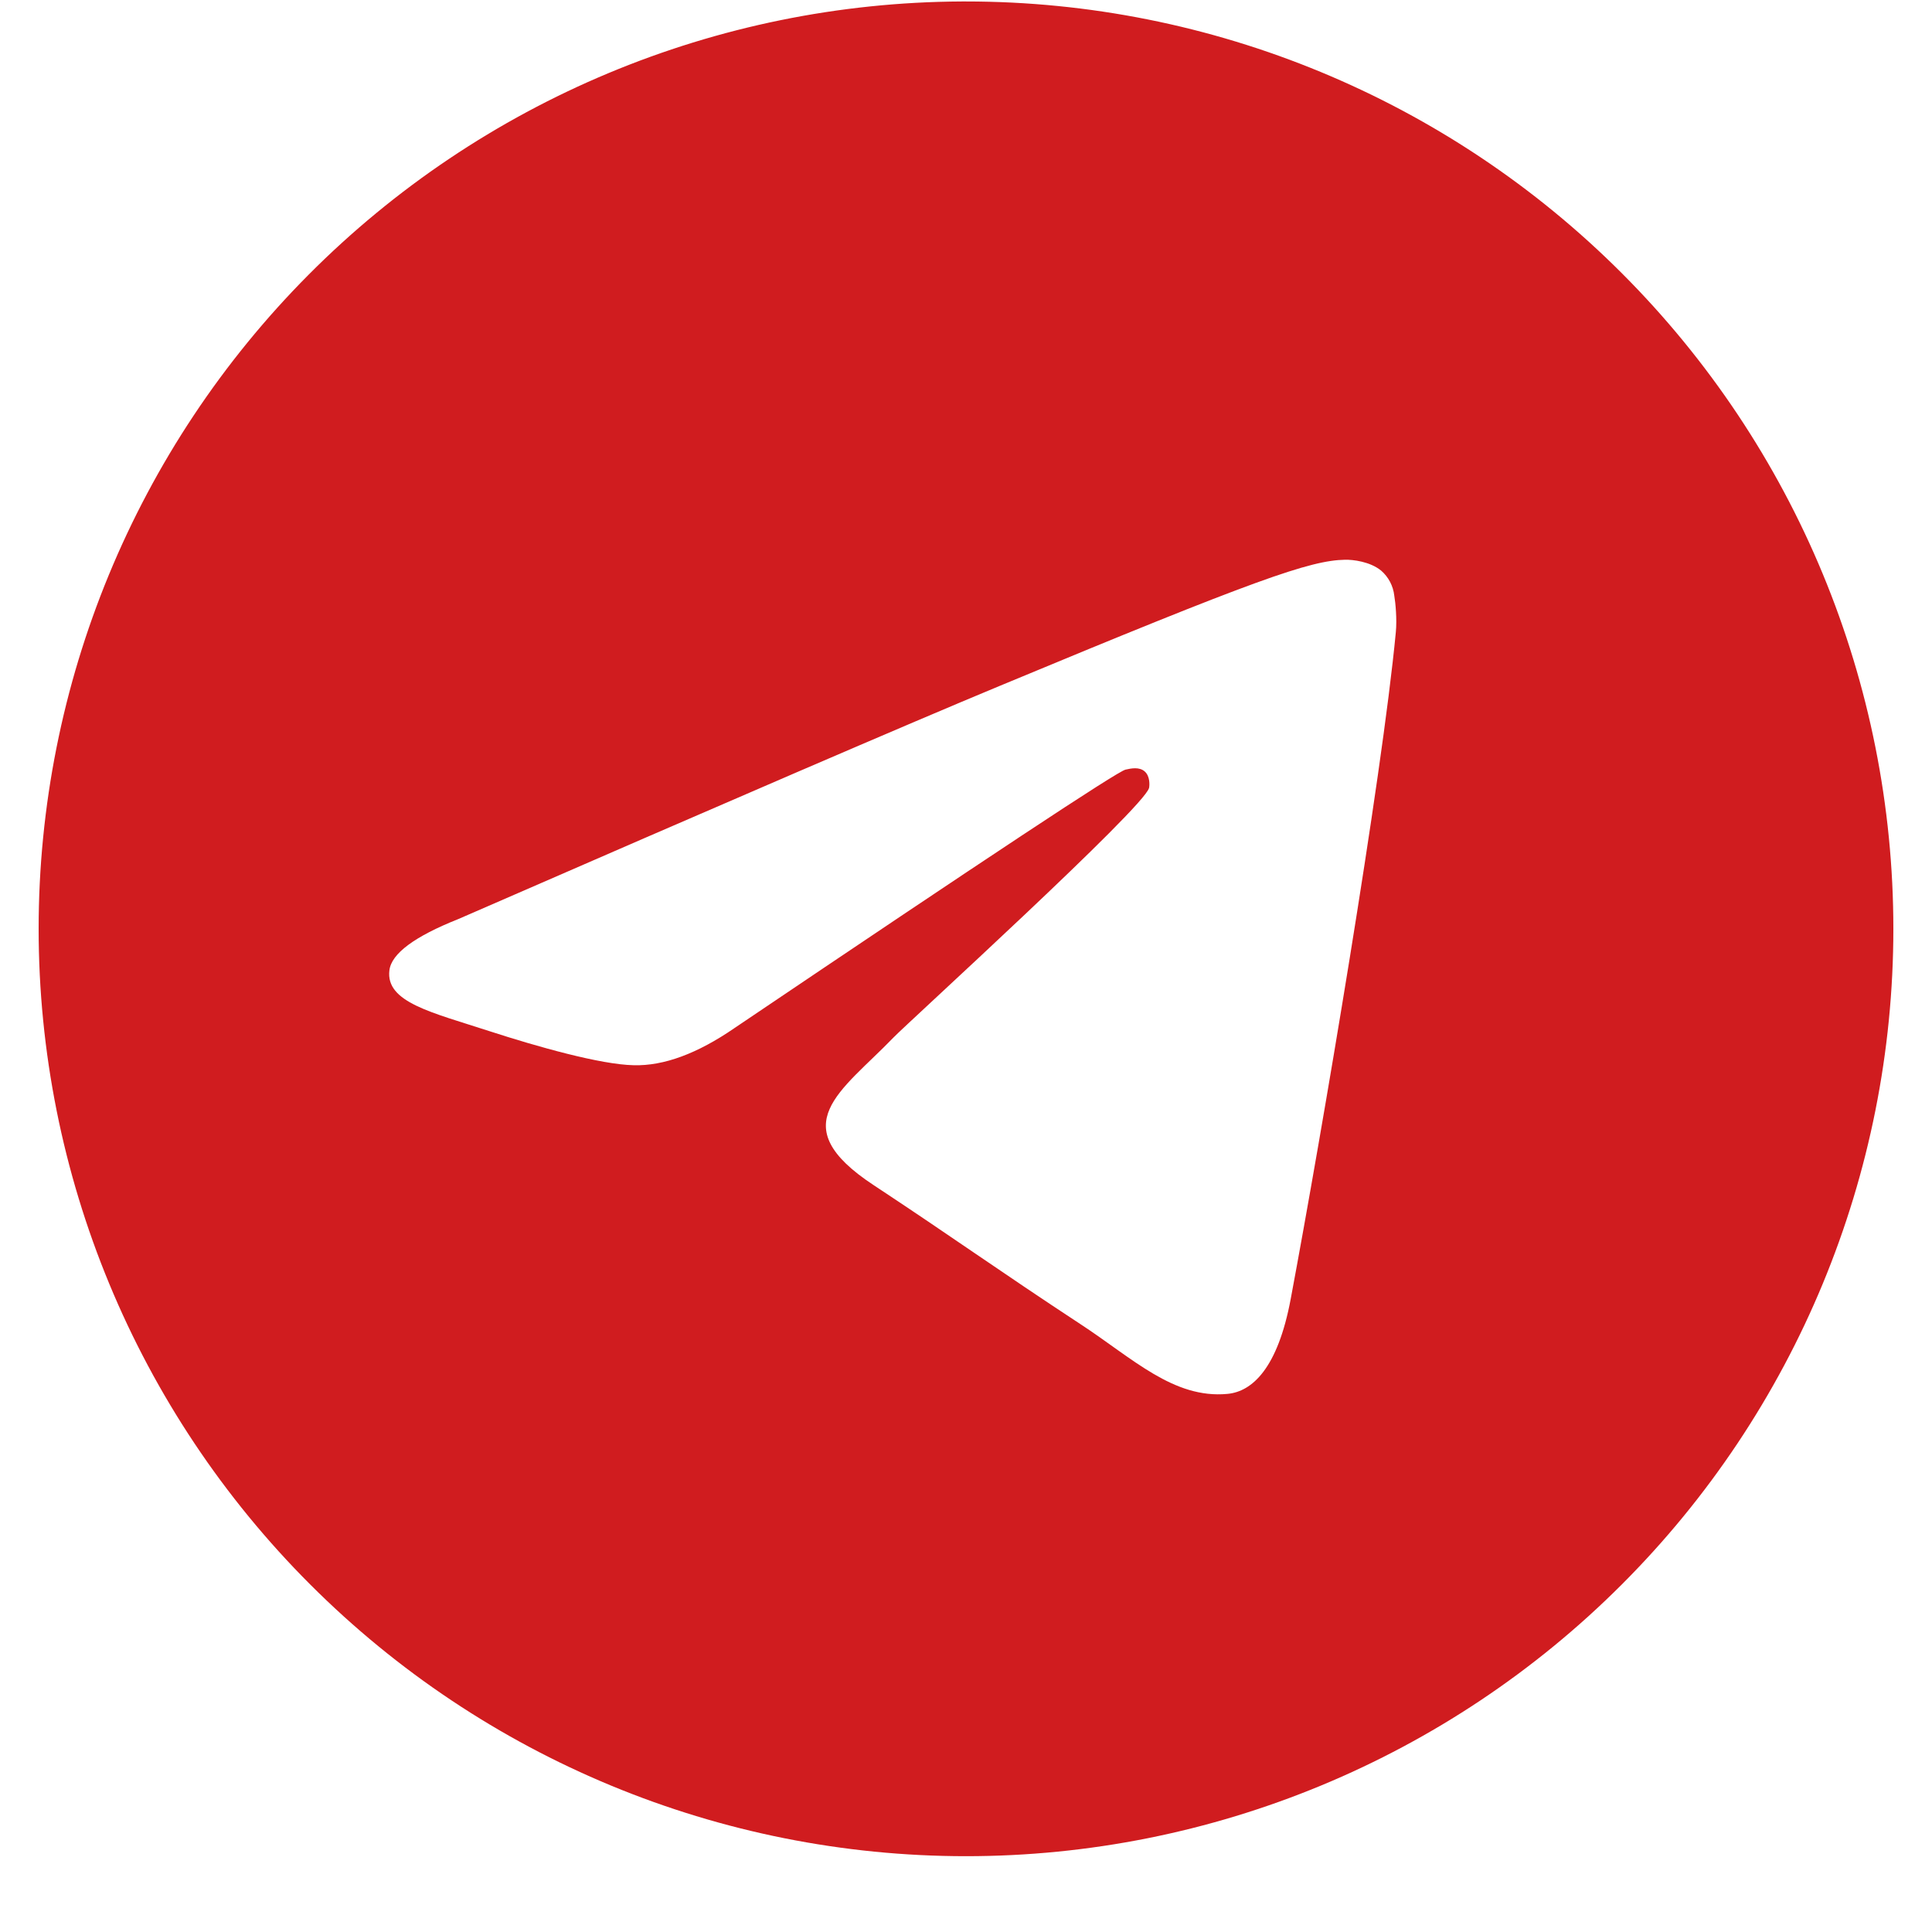 <svg width="25" height="25" viewBox="0 0 25 25" fill="none" xmlns="http://www.w3.org/2000/svg">
<g id="Frame" clip-path="url(#clip0_91_352)">
<path id="Vector" d="M12.444 0.019C9.271 0.034 6.233 1.304 3.995 3.553C1.757 5.802 0.5 8.846 0.5 12.019C0.5 15.201 1.764 18.254 4.015 20.504C6.265 22.755 9.317 24.019 12.5 24.019C15.683 24.019 18.735 22.755 20.985 20.504C23.236 18.254 24.5 15.201 24.5 12.019C24.5 8.836 23.236 5.784 20.985 3.534C18.735 1.283 15.683 0.019 12.5 0.019C12.481 0.019 12.463 0.019 12.444 0.019ZM17.406 7.243C17.506 7.241 17.727 7.266 17.871 7.383C17.967 7.466 18.028 7.582 18.042 7.708C18.058 7.801 18.078 8.014 18.062 8.18C17.882 10.078 17.1 14.682 16.702 16.807C16.534 17.707 16.203 18.008 15.882 18.037C15.186 18.102 14.657 17.577 13.982 17.135C12.926 16.442 12.329 16.011 11.304 15.335C10.119 14.555 10.887 14.125 11.562 13.425C11.739 13.241 14.809 10.448 14.869 10.195C14.876 10.163 14.883 10.045 14.813 9.983C14.743 9.921 14.639 9.942 14.564 9.959C14.458 9.983 12.771 11.099 9.503 13.304C9.023 13.634 8.59 13.794 8.201 13.784C7.773 13.776 6.949 13.543 6.336 13.344C5.584 13.099 4.987 12.97 5.039 12.555C5.066 12.339 5.364 12.118 5.932 11.892C9.43 10.368 11.762 9.363 12.93 8.878C16.262 7.492 16.955 7.251 17.406 7.243Z" fill="#D01C1F"/>
</g>
<defs>
<clipPath id="clip0_91_352">
<rect width="24" height="24" fill="white" transform="translate(0.5 0.019)"/>
</clipPath>
</defs>
</svg>
